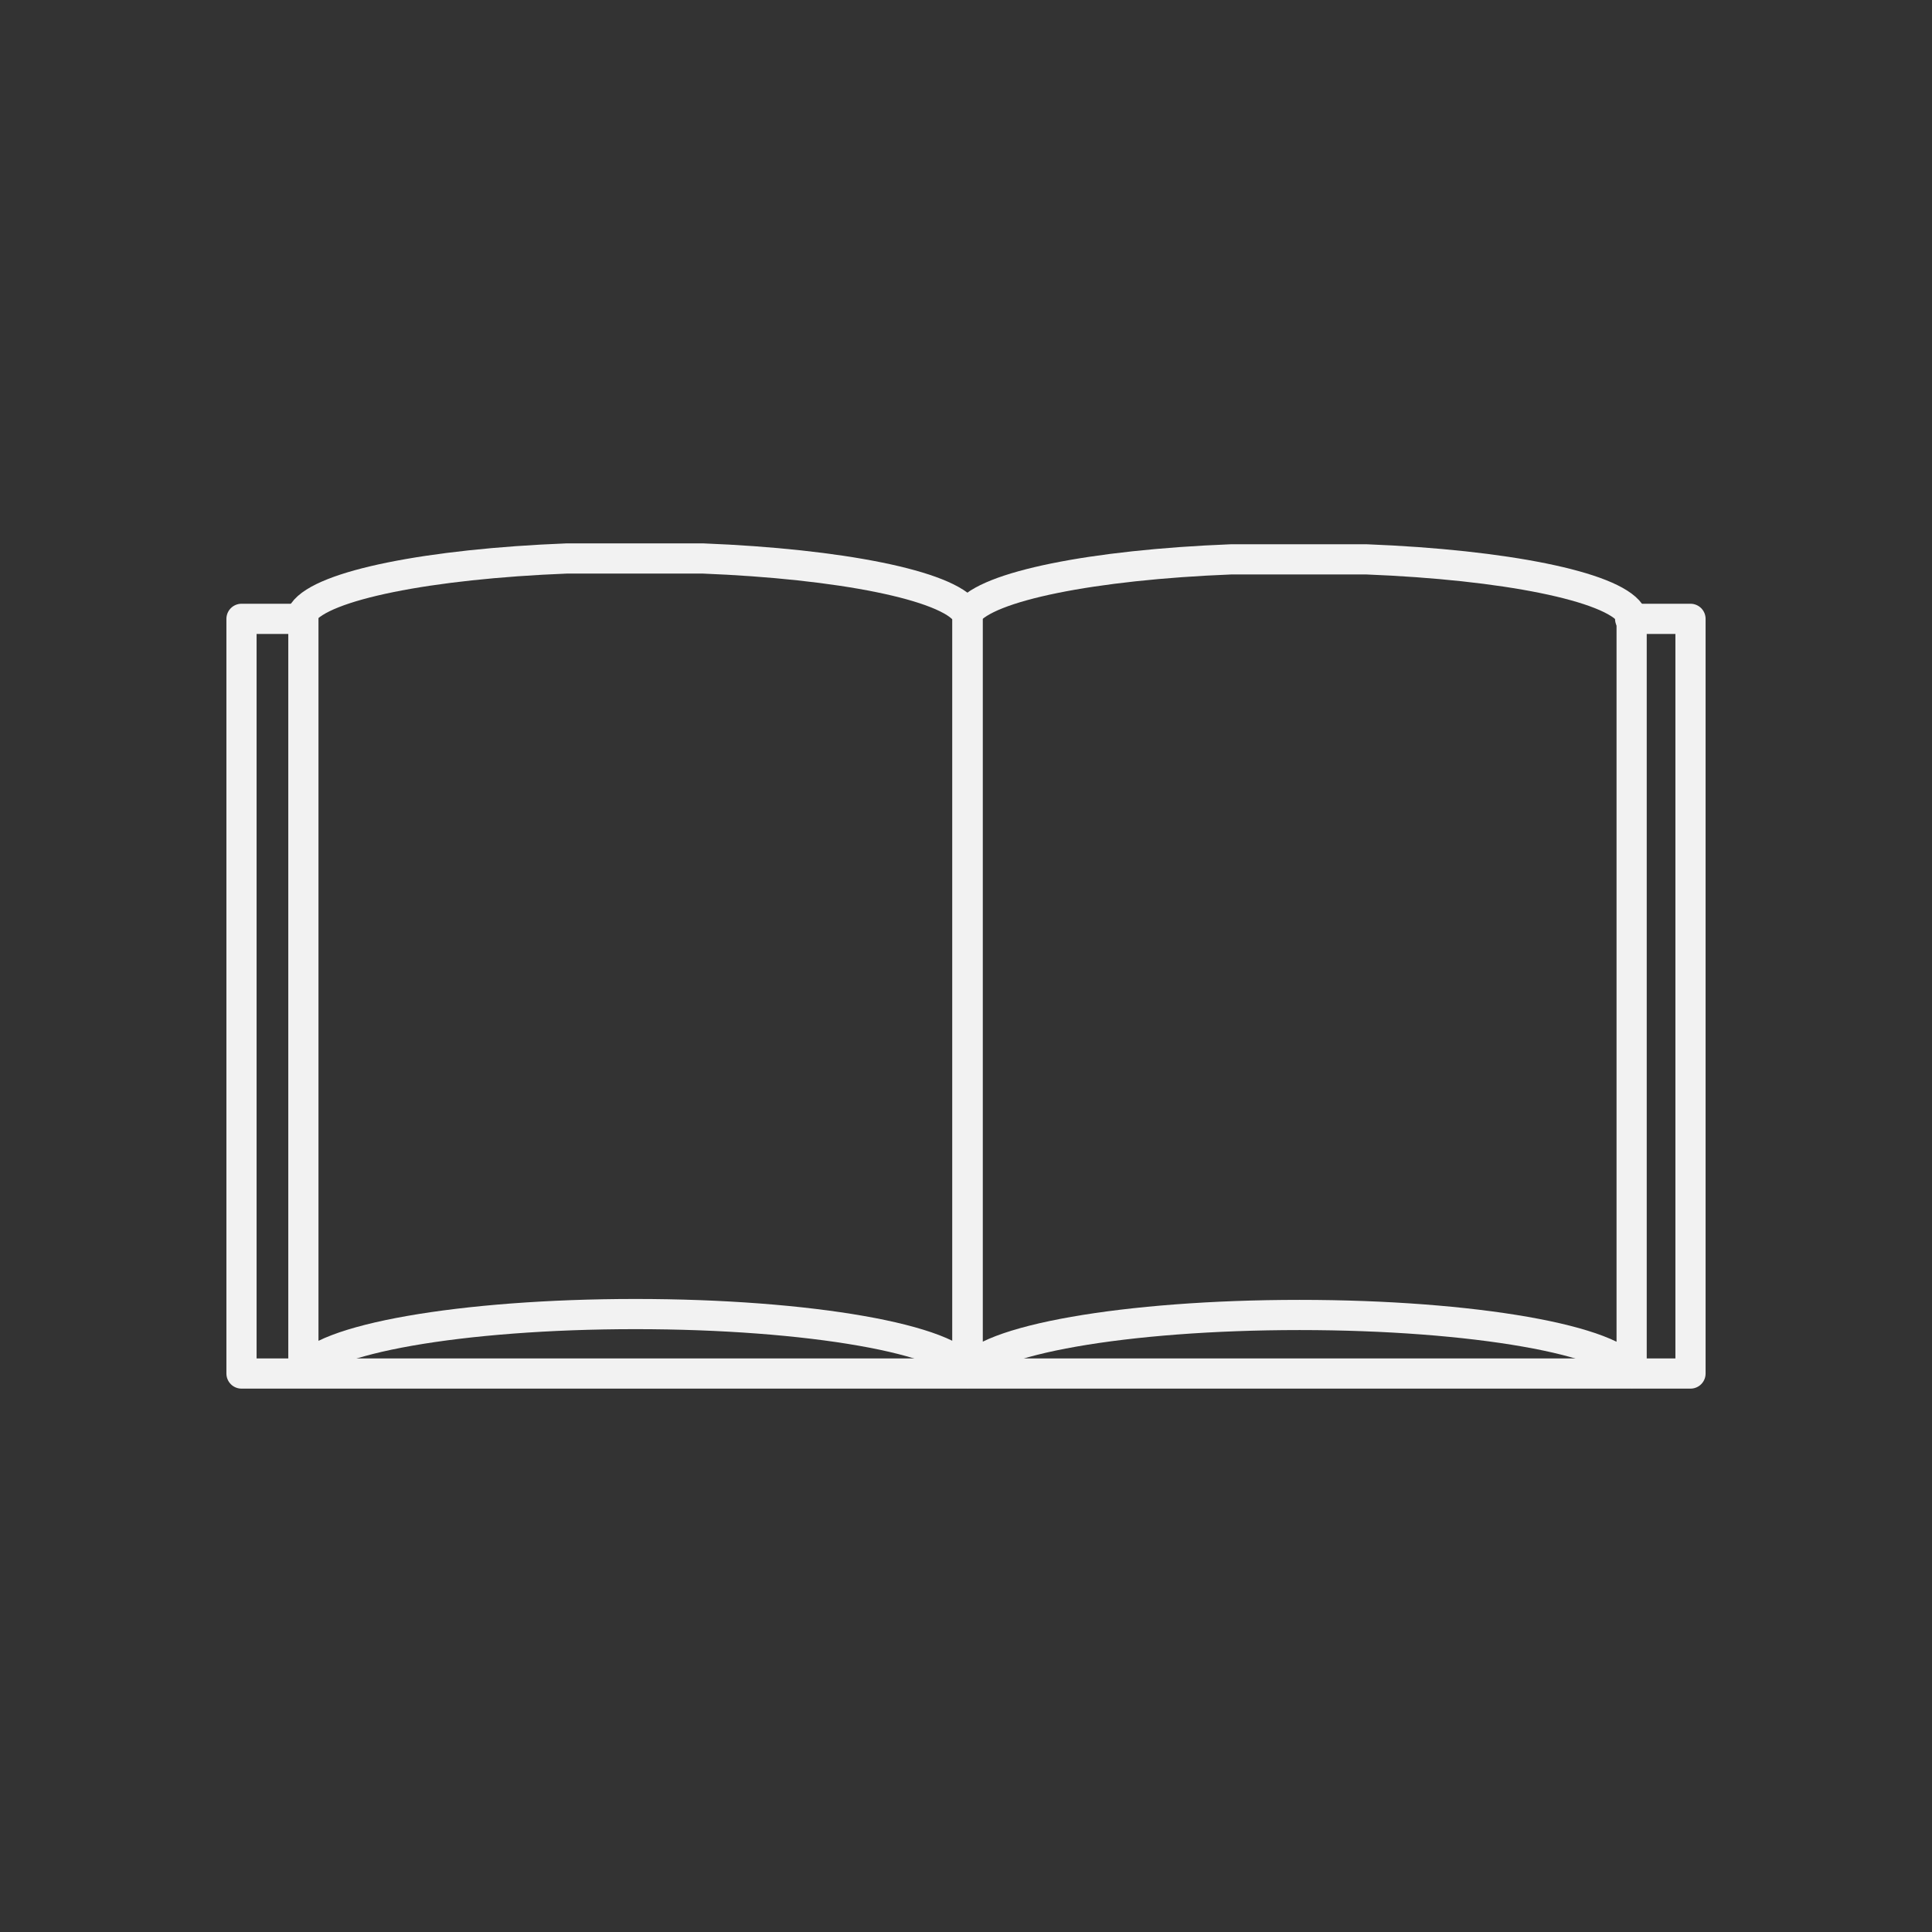 <svg xmlns="http://www.w3.org/2000/svg" viewBox="0 0 64 64"><rect x="0" y="0" width="64" height="64" fill="#333333" stroke="none"/><defs><style>.cls-1,.cls-2{fill:none;}.cls-2{stroke:#f2f2f2;stroke-linecap:round;stroke-linejoin:round;}</style></defs><g id="Layer_2" data-name="Layer 2"><g id="simple_line_icons" data-name="simple line icons"><rect class="cls-1" width="64" height="64"/><path class="cls-2" d="M32,20.28c-.62-.89-4.16-1.6-8.72-1.78H18.78c-4.57.18-8.11.89-8.73,1.78l0,0,0,.07v25.1c.5-1.08,5.23-1.92,11-1.92s10.5.84,11,1.92V20.38l0-.07Z"/><path class="cls-2" d="M54,20.31l0,0c-.62-.89-4.16-1.6-8.72-1.78H40.77c-4.56.18-8.1.89-8.72,1.78l0,0,0,.07v25.1c.5-1.08,5.23-1.92,11-1.92s10.5.84,11,1.92V20.38Z"/><polyline class="cls-2" points="54 20.5 56 20.5 56 45.5 8 45.5 8 20.5 10 20.5"/></g></g></svg>